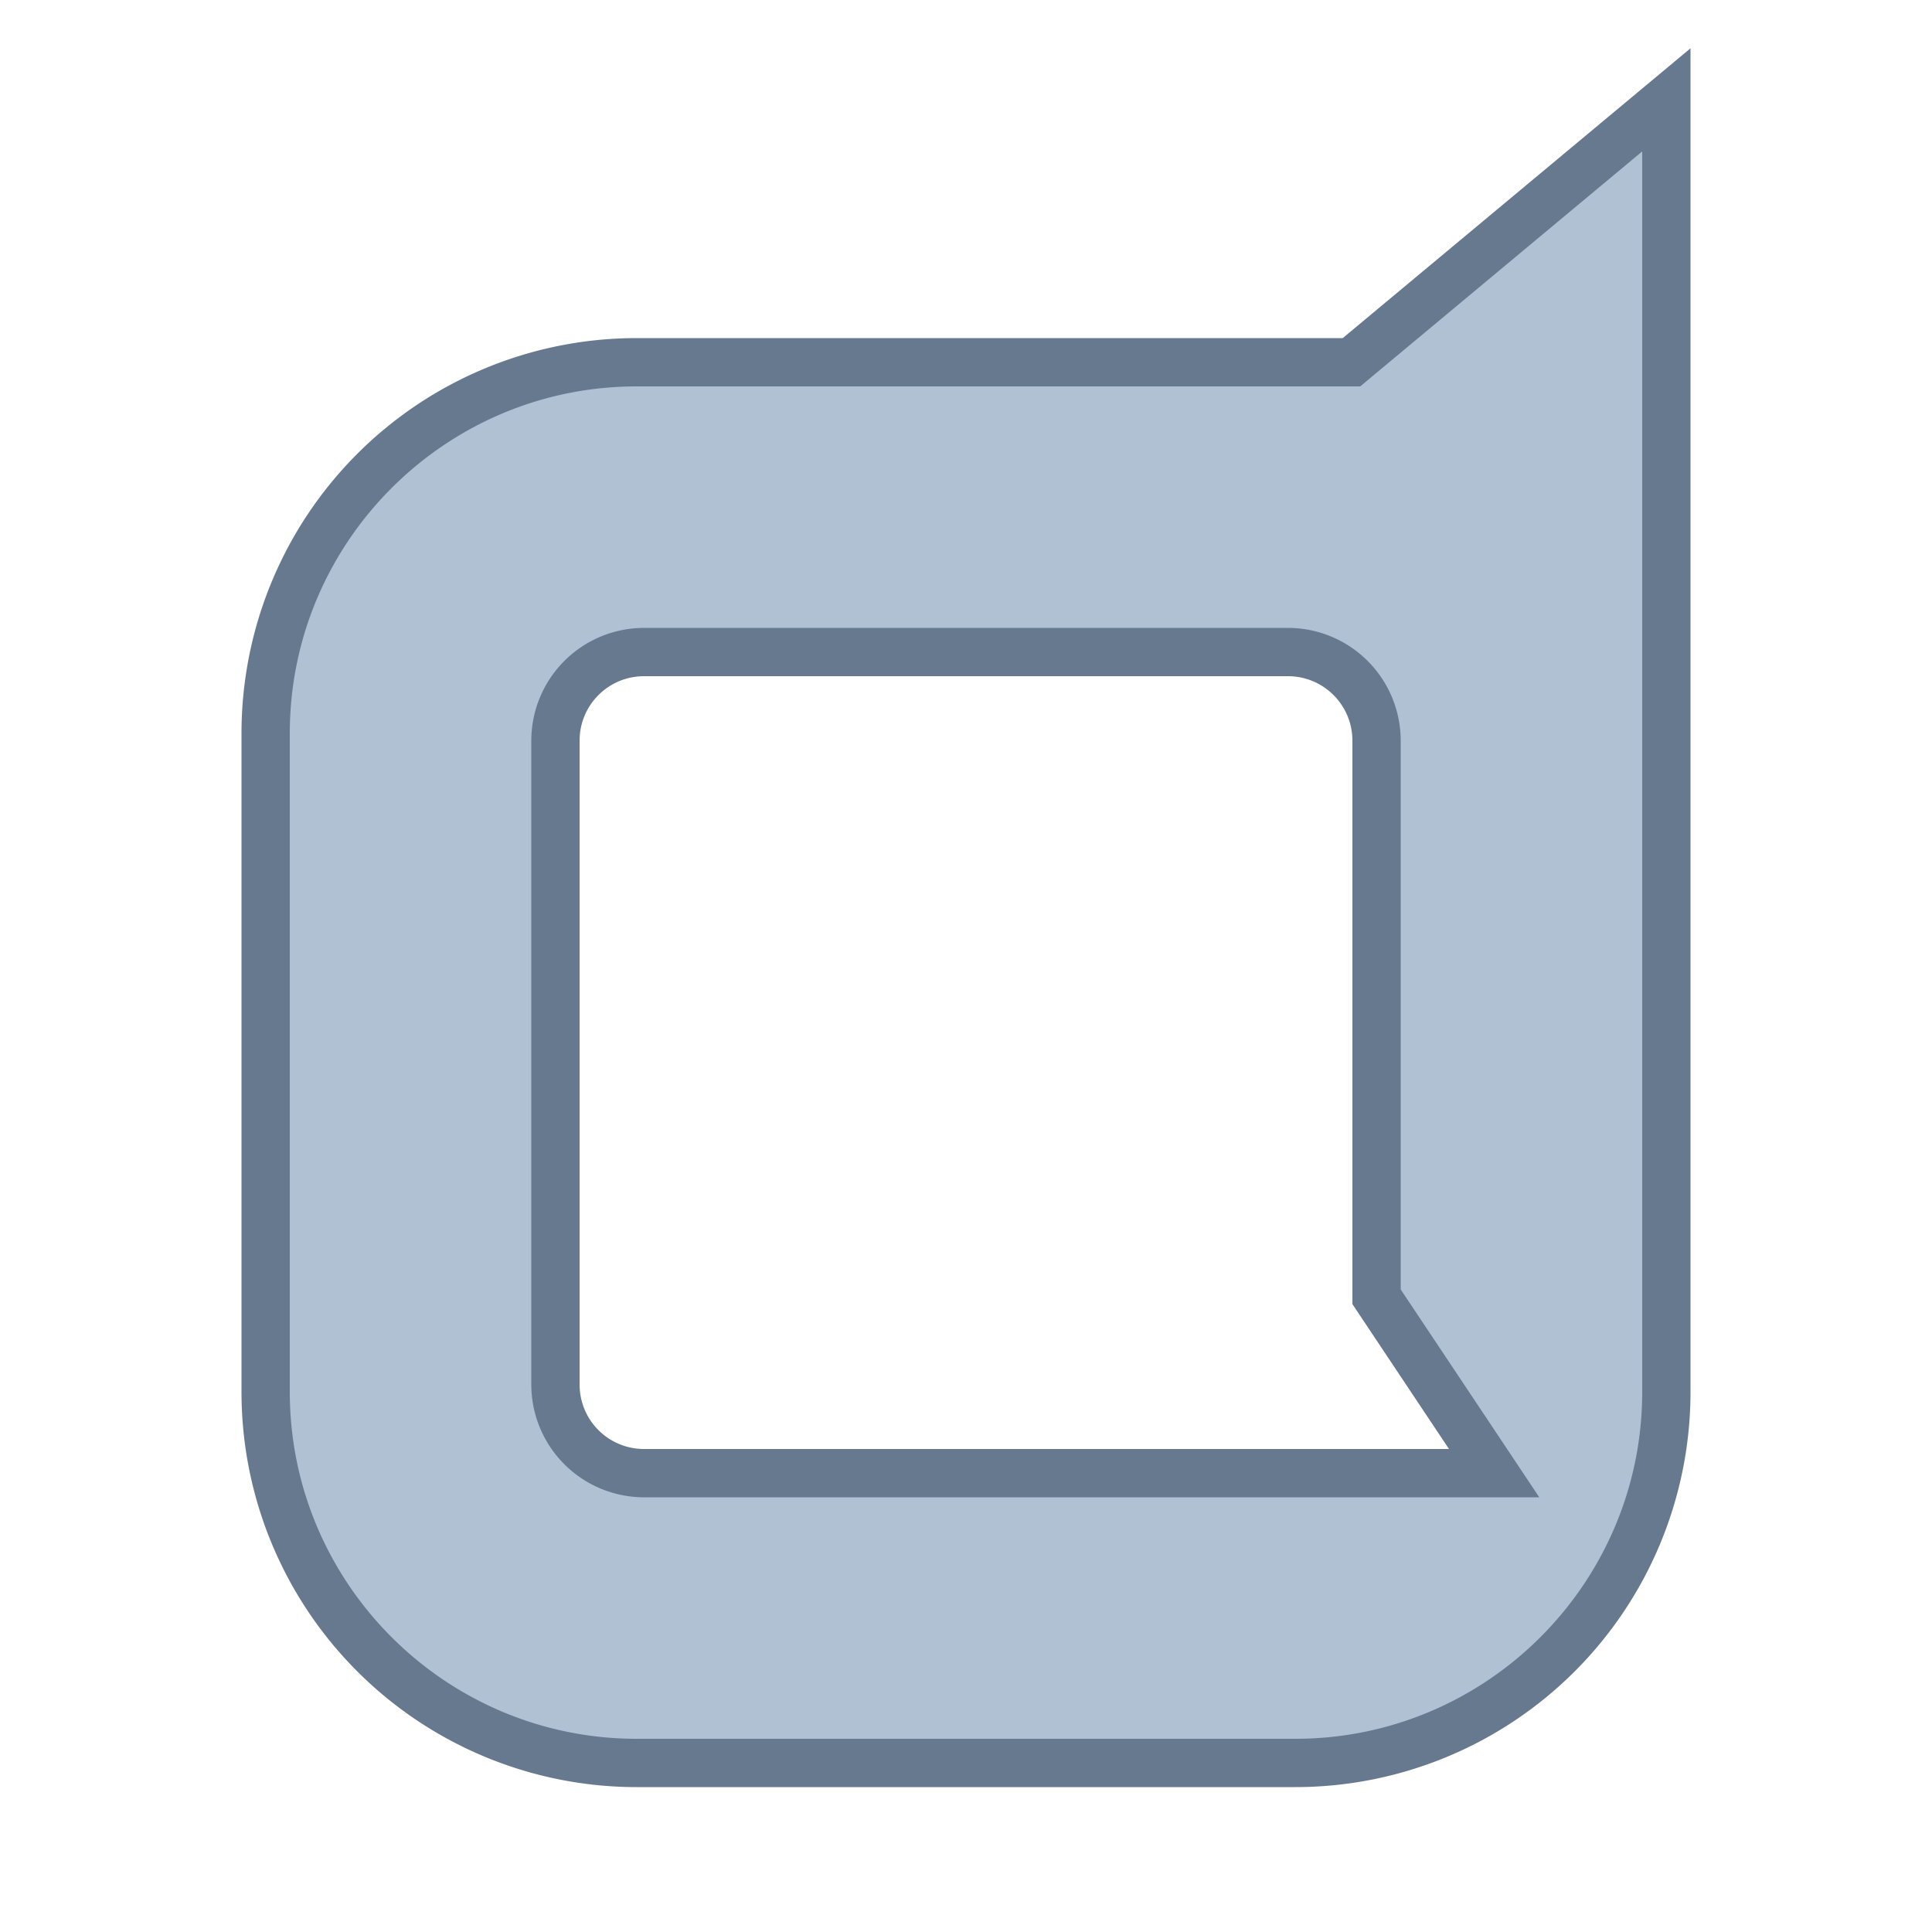 <svg viewBox="0 0 40 40" xmlns="http://www.w3.org/2000/svg"><path d="M13.182 36.5c-4.236 0-7.682-3.446-7.682-7.682V15.182c0-4.236 3.446-7.682 7.682-7.682h14.799L34.5 2.067v26.751c0 4.236-3.446 7.682-7.682 7.682H13.182zm.151-23a1.835 1.835 0 00-1.833 1.833v13.333c0 1.011.822 1.833 1.833 1.833h17.601l-2.434-3.65V15.333a1.835 1.835 0 00-1.833-1.833H13.333z" fill="#b0c1d4"></path><path d="M34 3.135v25.683C34 32.778 30.778 36 26.818 36H13.182C9.222 36 6 32.778 6 28.818V15.182C6 11.222 9.222 8 13.182 8h14.98l.278-.232L34 3.135M13.333 31h18.536l-1.036-1.555L29 26.697V15.333A2.336 2.336 0 0026.667 13H13.333A2.336 2.336 0 0011 15.333v13.333A2.336 2.336 0 0013.333 31M35 1l-7.2 6H13.182A8.182 8.182 0 005 15.182v13.636A8.182 8.182 0 0013.182 37h13.636A8.182 8.182 0 0035 28.818V1zM13.333 30A1.333 1.333 0 0112 28.667V15.333c0-.736.597-1.333 1.333-1.333h13.333c.737 0 1.334.597 1.334 1.333V27l2 3H13.333z" fill="#66798f"></path></svg>